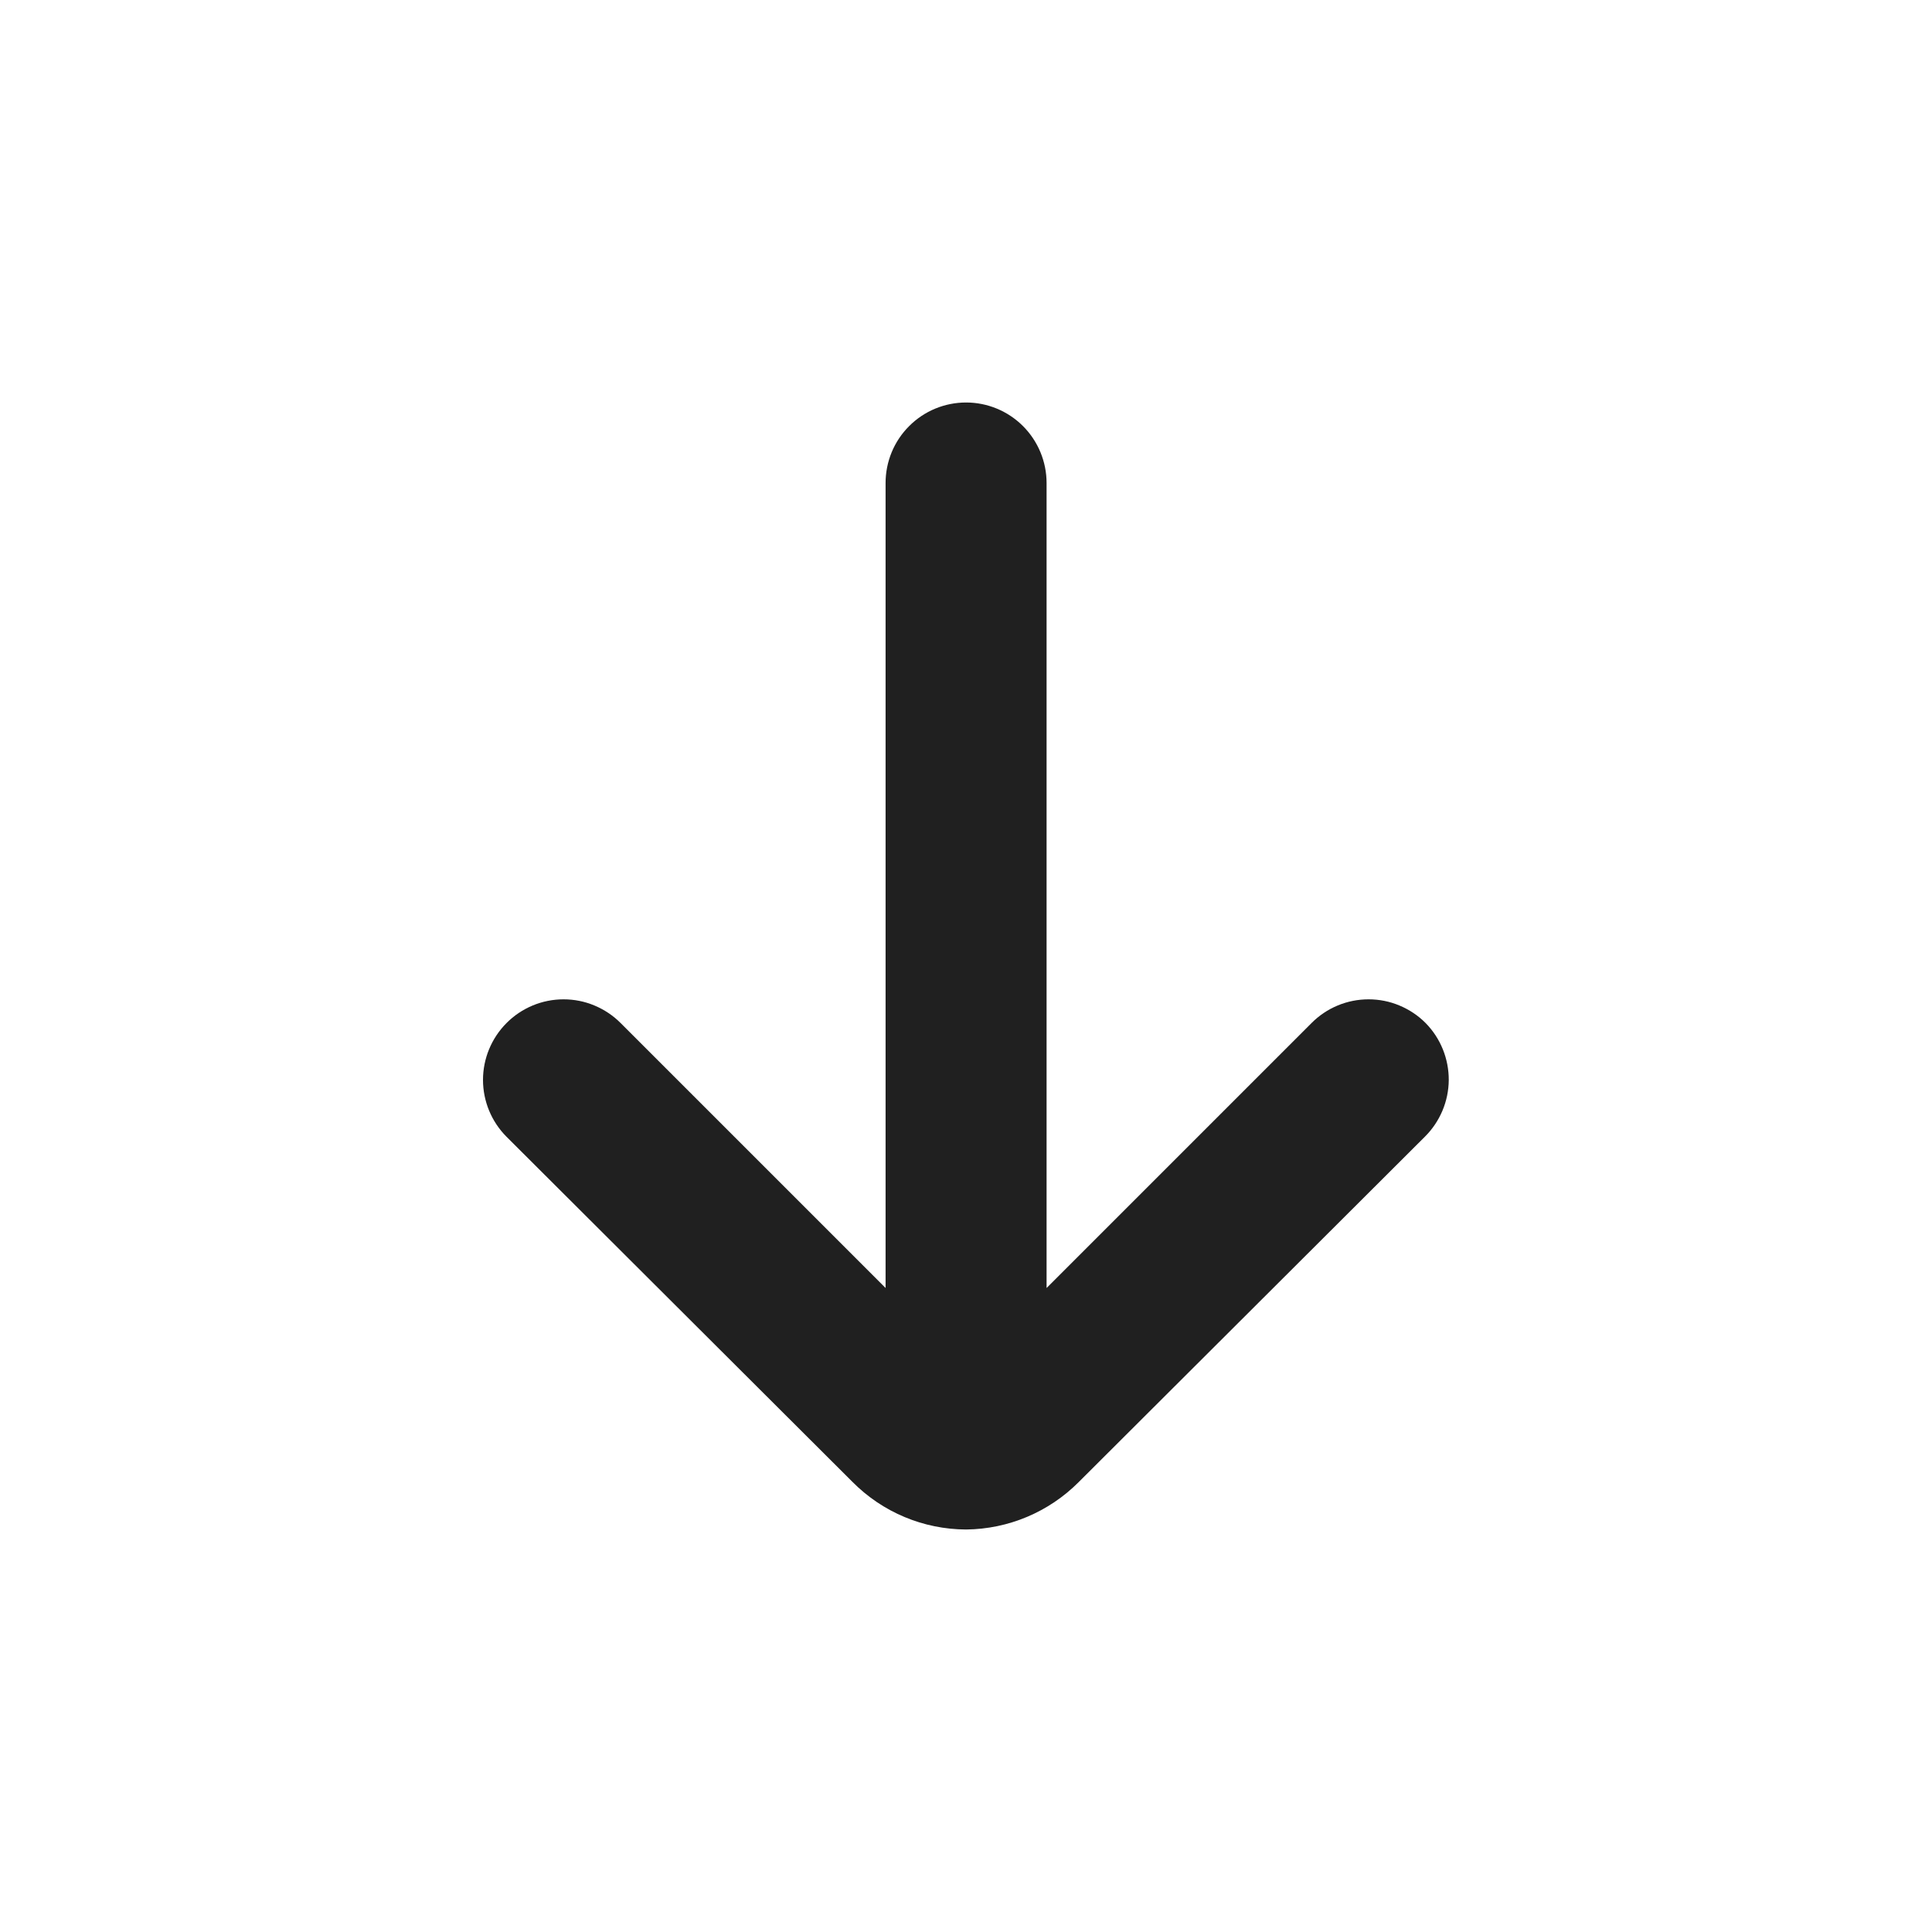 <svg width="24" height="24" viewBox="0 0 24 24" fill="none" xmlns="http://www.w3.org/2000/svg">
<path d="M17.711 12.71C17.618 12.616 17.507 12.542 17.385 12.491C17.264 12.44 17.133 12.414 17.001 12.414C16.869 12.414 16.738 12.44 16.616 12.491C16.494 12.542 16.384 12.616 16.291 12.71L13.001 16V6C13.001 5.735 12.895 5.48 12.708 5.293C12.52 5.105 12.266 5 12.001 5C11.736 5 11.481 5.105 11.294 5.293C11.106 5.48 11.001 5.735 11.001 6V16L7.711 12.71C7.618 12.616 7.507 12.542 7.385 12.491C7.264 12.44 7.133 12.414 7.001 12.414C6.869 12.414 6.738 12.44 6.616 12.491C6.494 12.542 6.384 12.616 6.291 12.71C6.105 12.897 6 13.151 6 13.415C6 13.679 6.105 13.933 6.291 14.12L10.591 18.41C10.964 18.786 11.471 18.998 12.001 19C12.527 18.995 13.03 18.783 13.401 18.41L17.701 14.12C17.888 13.934 17.995 13.681 17.997 13.417C17.998 13.153 17.896 12.899 17.711 12.71Z" fill="#202020"/>
</svg>
